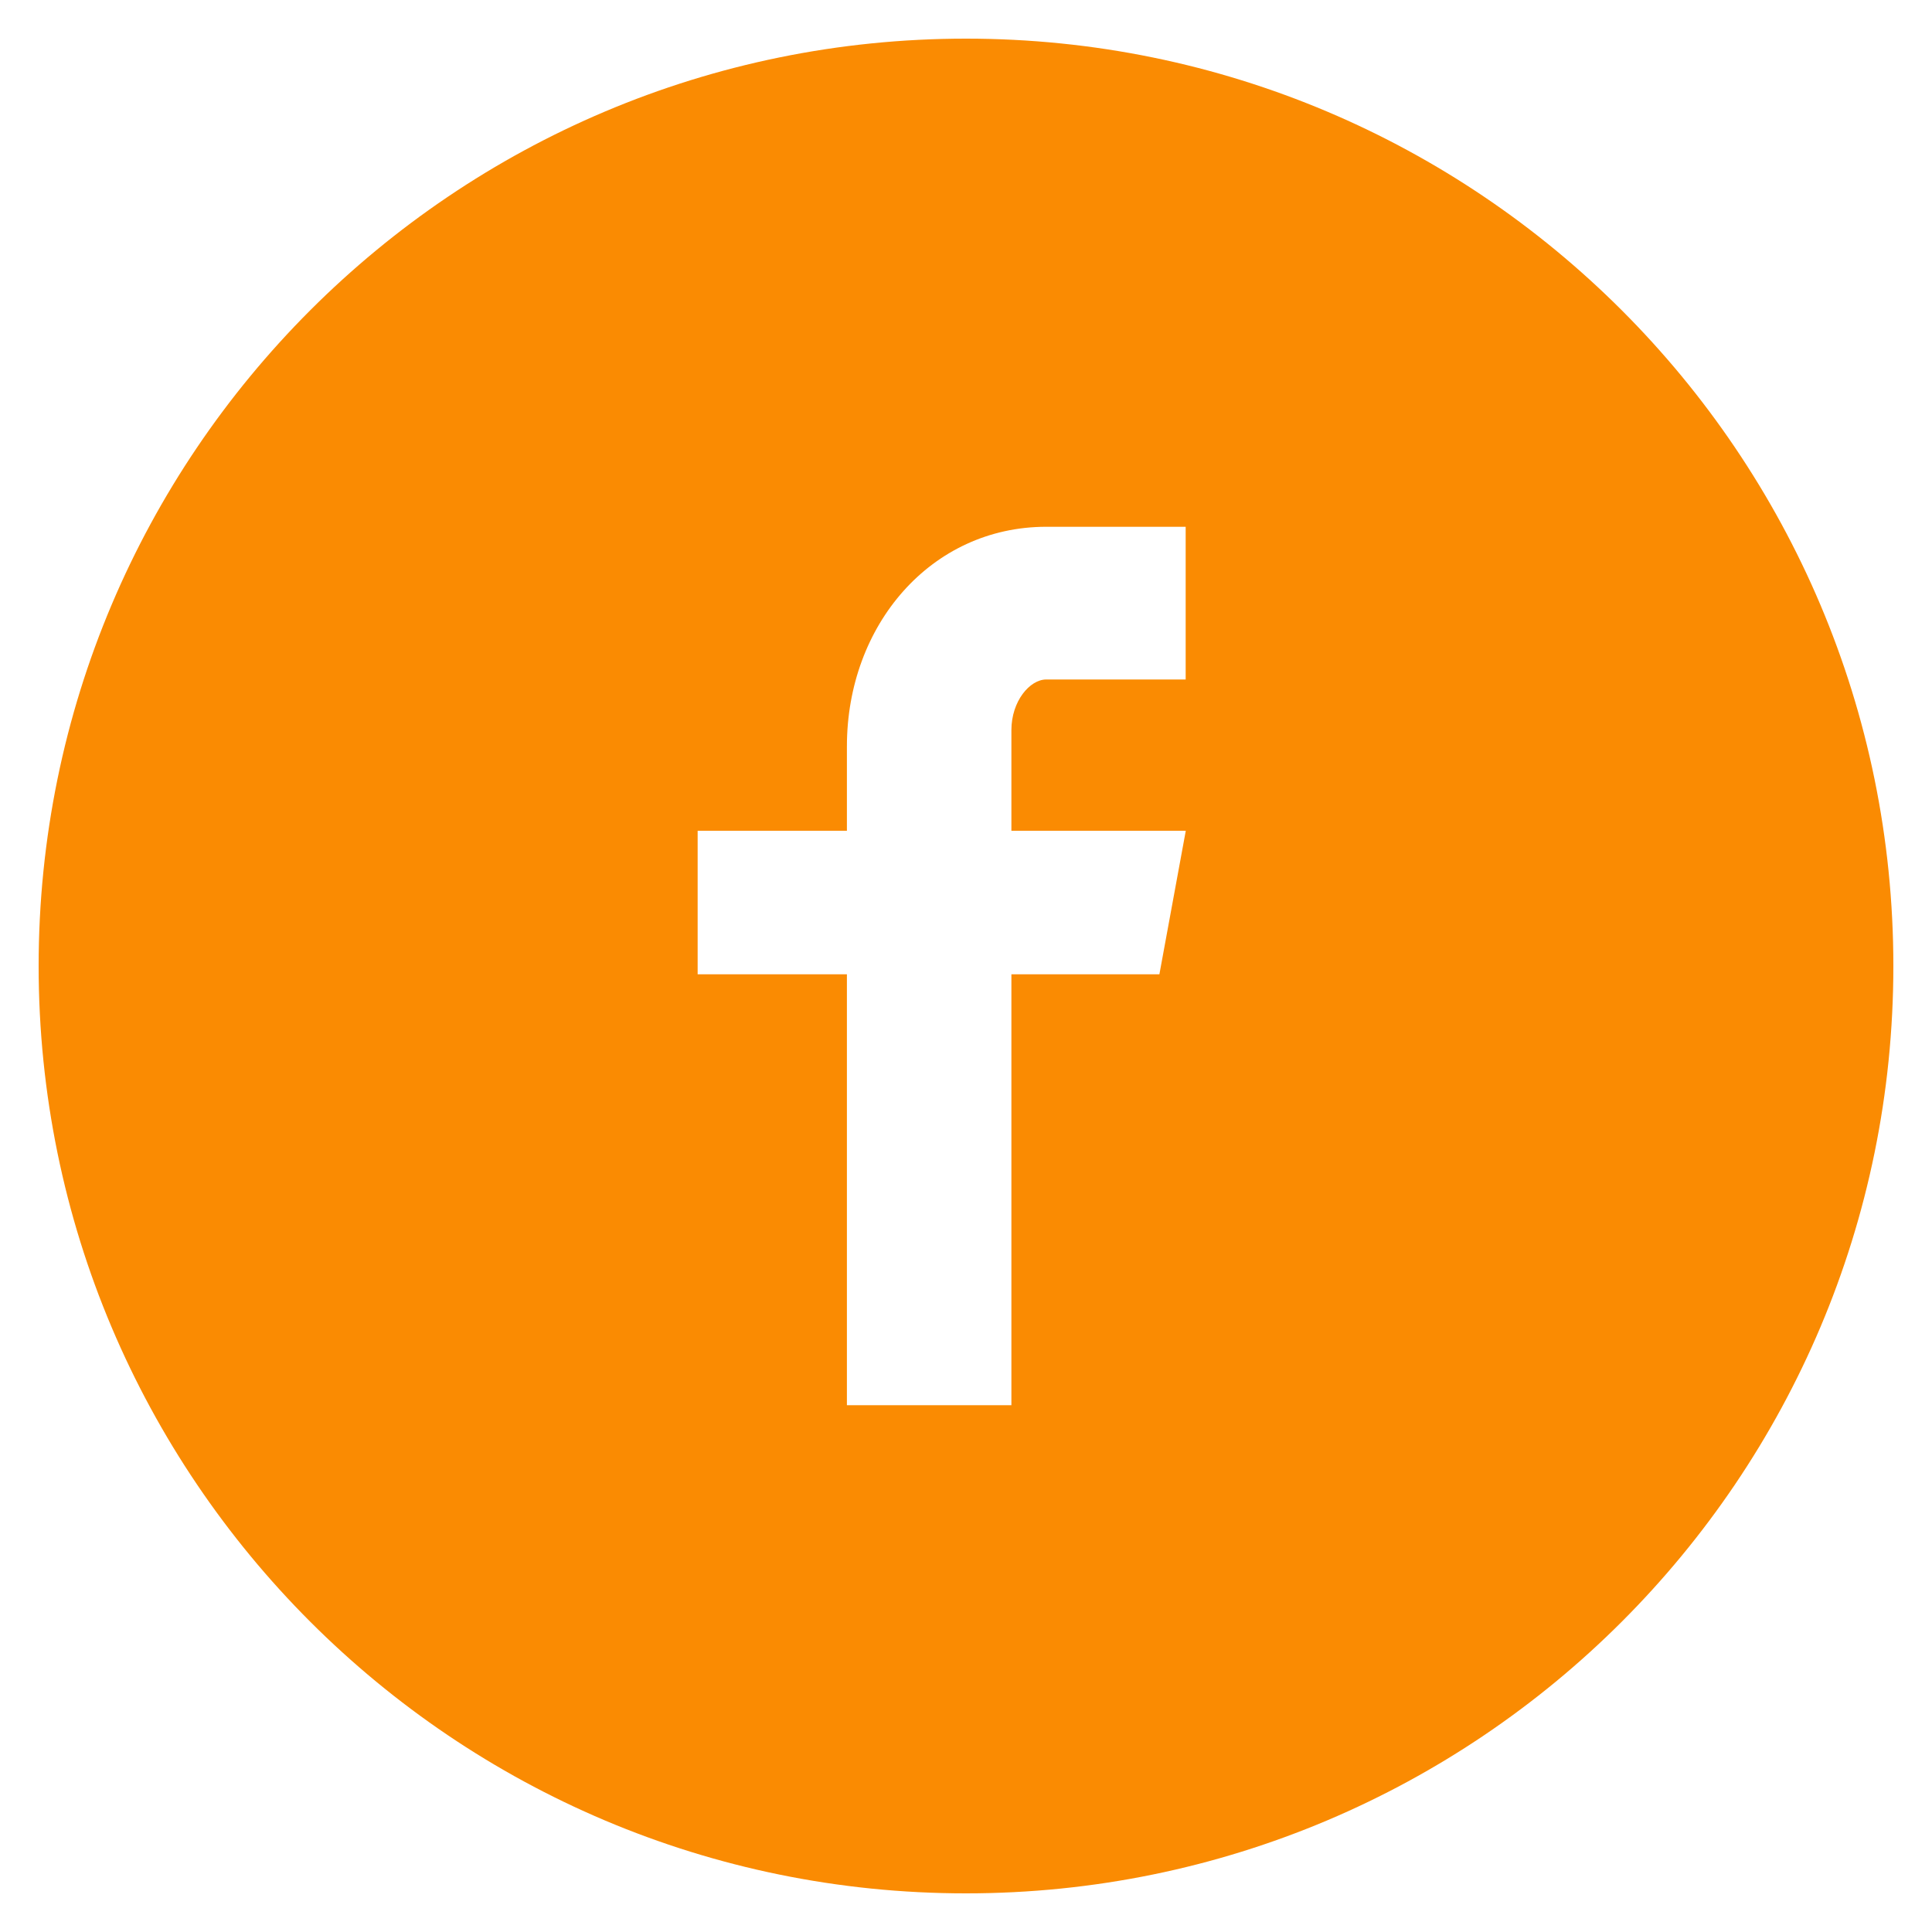<svg width="50" height="50" viewBox="0 0 50 50" fill="none" xmlns="http://www.w3.org/2000/svg">
<path d="M25 1C11.745 1 1 11.745 1 25C1 38.255 11.745 49 25 49C38.255 49 49 38.255 49 25C49 11.745 38.255 1 25 1ZM30.685 17.585H27.078C26.65 17.585 26.175 18.148 26.175 18.895V21.5H30.688L30.005 25.215H26.175V36.367H21.918V25.215H18.055V21.5H21.918V19.315C21.918 16.18 24.093 13.633 27.078 13.633H30.685V17.585Z" fill="#FA8B02"/>
</svg>
